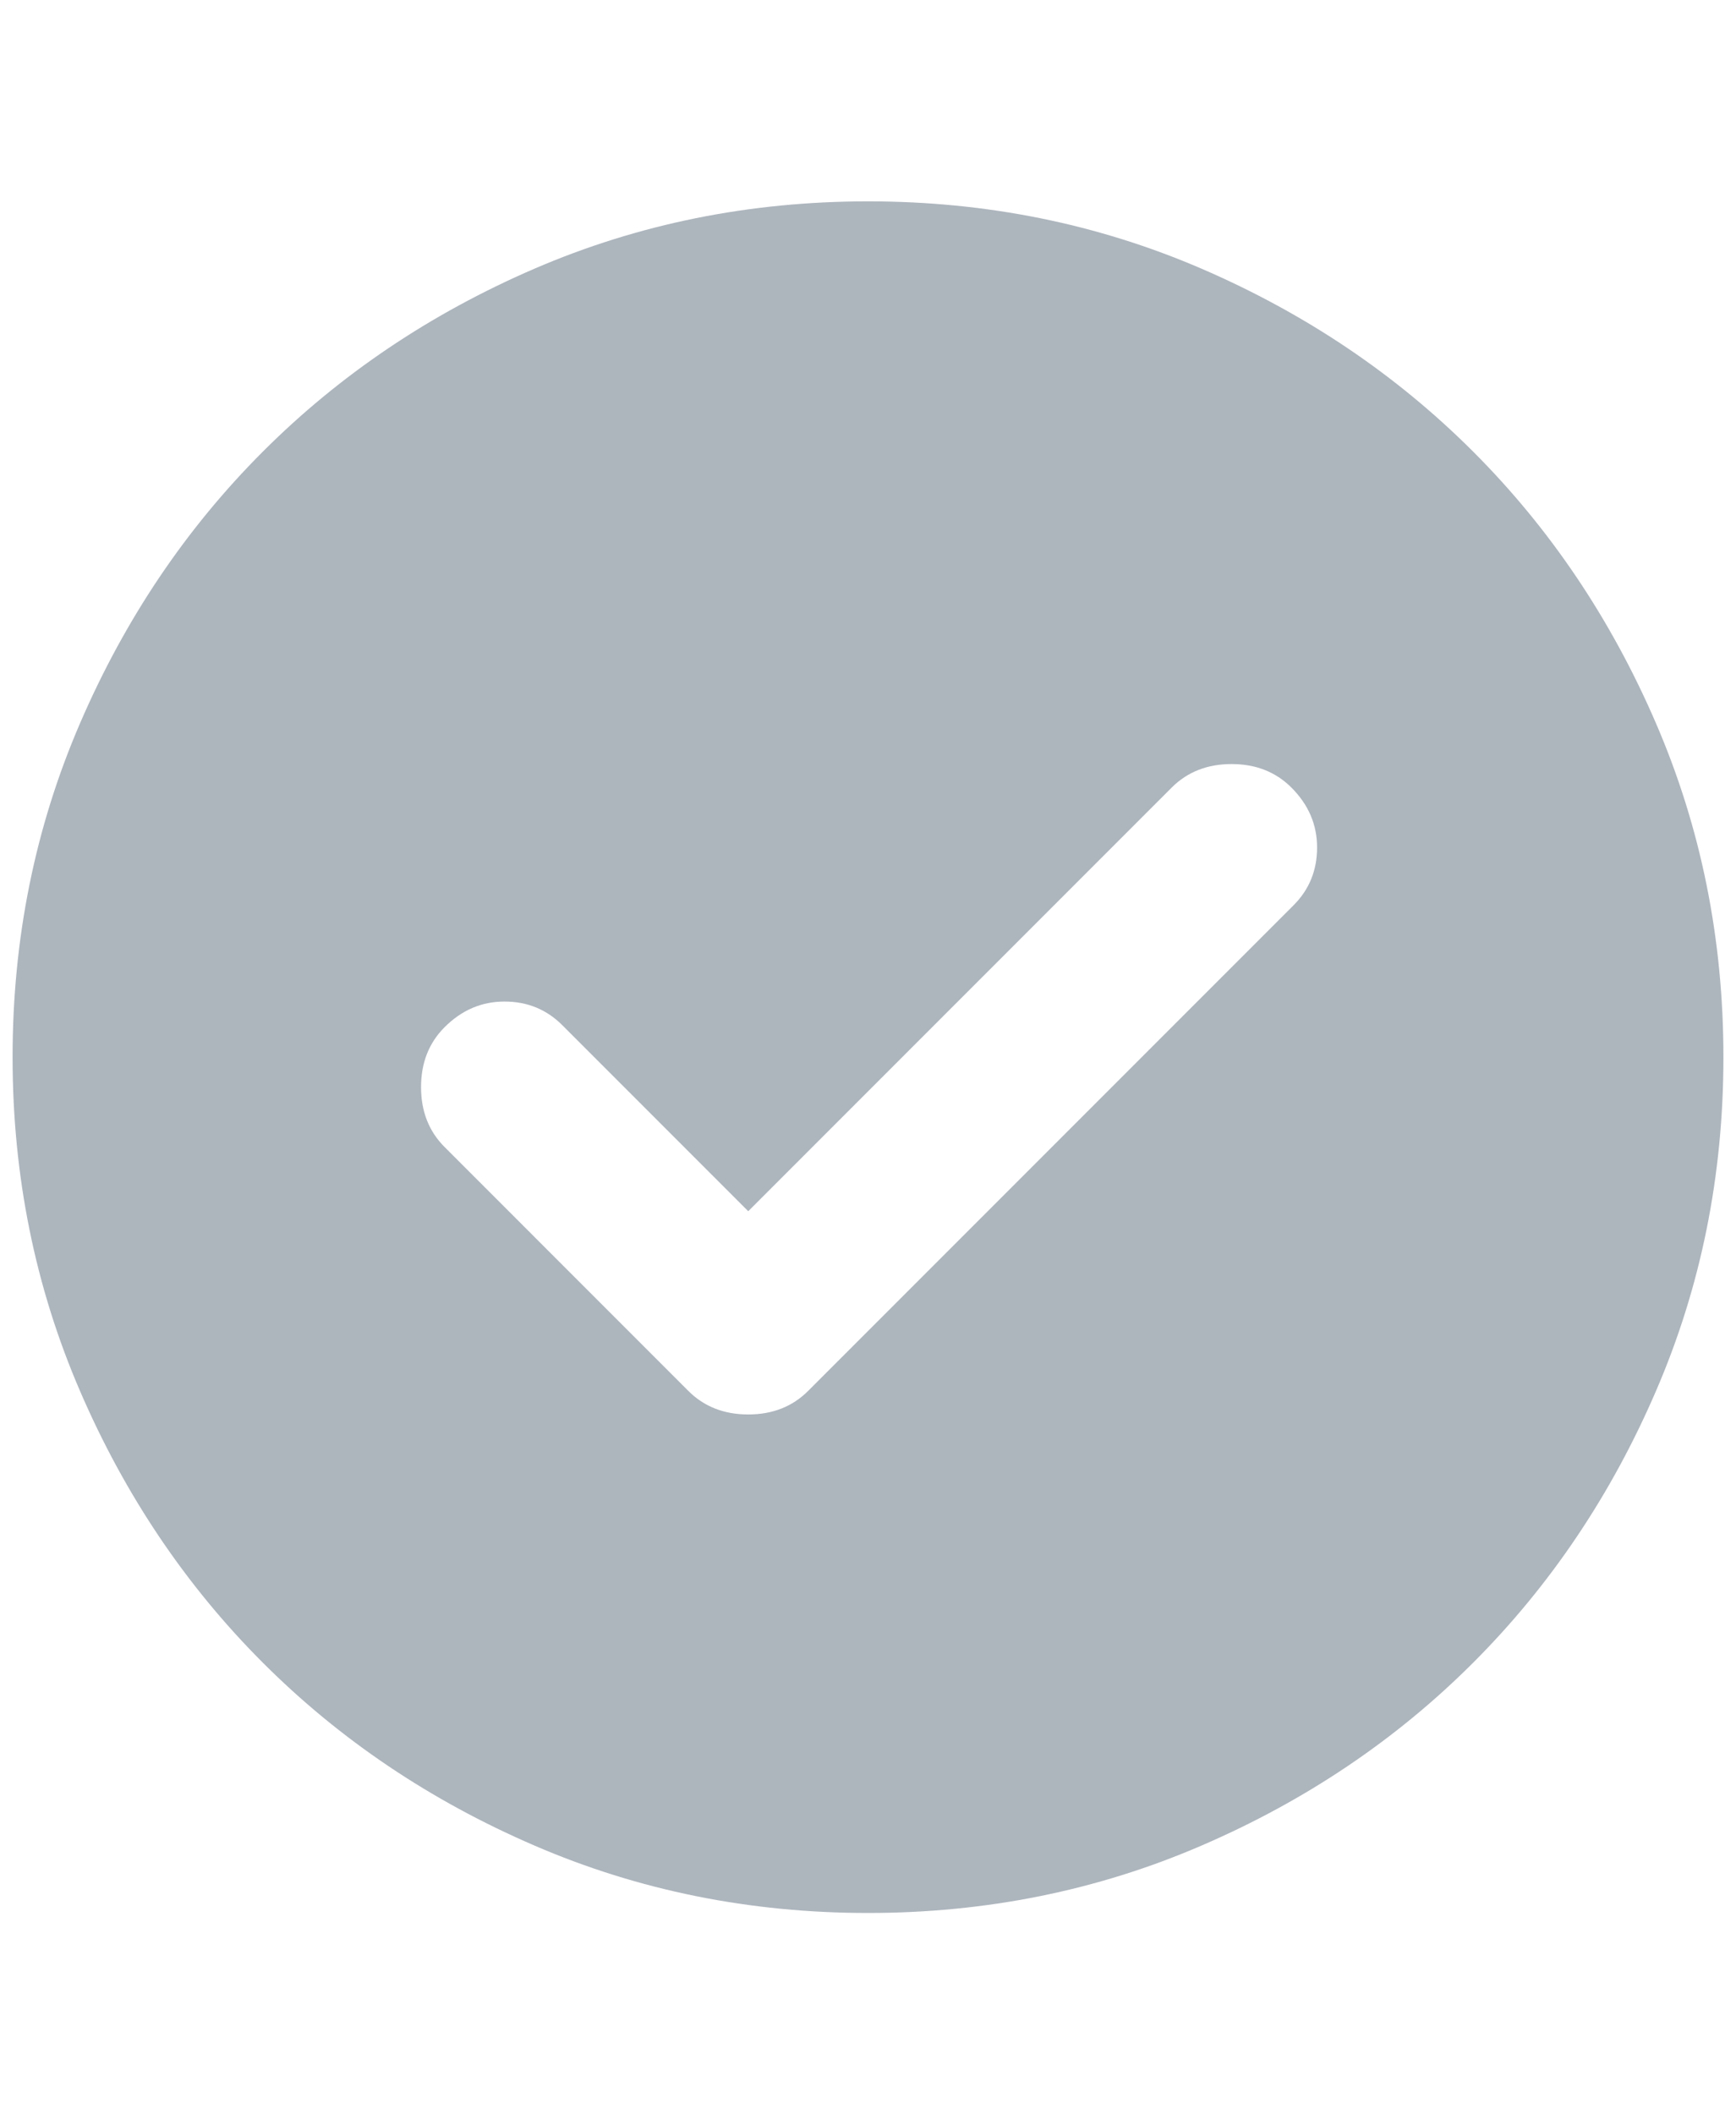 <svg width="69" height="84" viewBox="0 0 69 84" fill="none" xmlns="http://www.w3.org/2000/svg">
<path d="M29.74 48.12L22.345 40.725C21.722 40.102 20.957 39.79 20.05 39.79C19.143 39.79 18.35 40.13 17.67 40.81C17.047 41.433 16.735 42.227 16.735 43.19C16.735 44.153 17.047 44.947 17.67 45.57L27.36 55.26C27.983 55.883 28.777 56.195 29.74 56.195C30.703 56.195 31.497 55.883 32.12 55.26L51.415 35.965C52.038 35.342 52.35 34.577 52.35 33.67C52.35 32.763 52.01 31.97 51.33 31.29C50.707 30.667 49.913 30.355 48.95 30.355C47.987 30.355 47.193 30.667 46.57 31.29L29.74 48.12ZM34.5 76C29.797 76 25.377 75.107 21.24 73.321C17.103 71.537 13.505 69.115 10.445 66.055C7.385 62.995 4.963 59.397 3.179 55.26C1.393 51.123 0.5 46.703 0.5 42C0.5 37.297 1.393 32.877 3.179 28.74C4.963 24.603 7.385 21.005 10.445 17.945C13.505 14.885 17.103 12.462 21.24 10.676C25.377 8.892 29.797 8 34.5 8C39.203 8 43.623 8.892 47.76 10.676C51.897 12.462 55.495 14.885 58.555 17.945C61.615 21.005 64.037 24.603 65.821 28.74C67.607 32.877 68.5 37.297 68.5 42C68.5 46.703 67.607 51.123 65.821 55.26C64.037 59.397 61.615 62.995 58.555 66.055C55.495 69.115 51.897 71.537 47.76 73.321C43.623 75.107 39.203 76 34.5 76Z" fill="#ADB5BD"/>
</svg>
